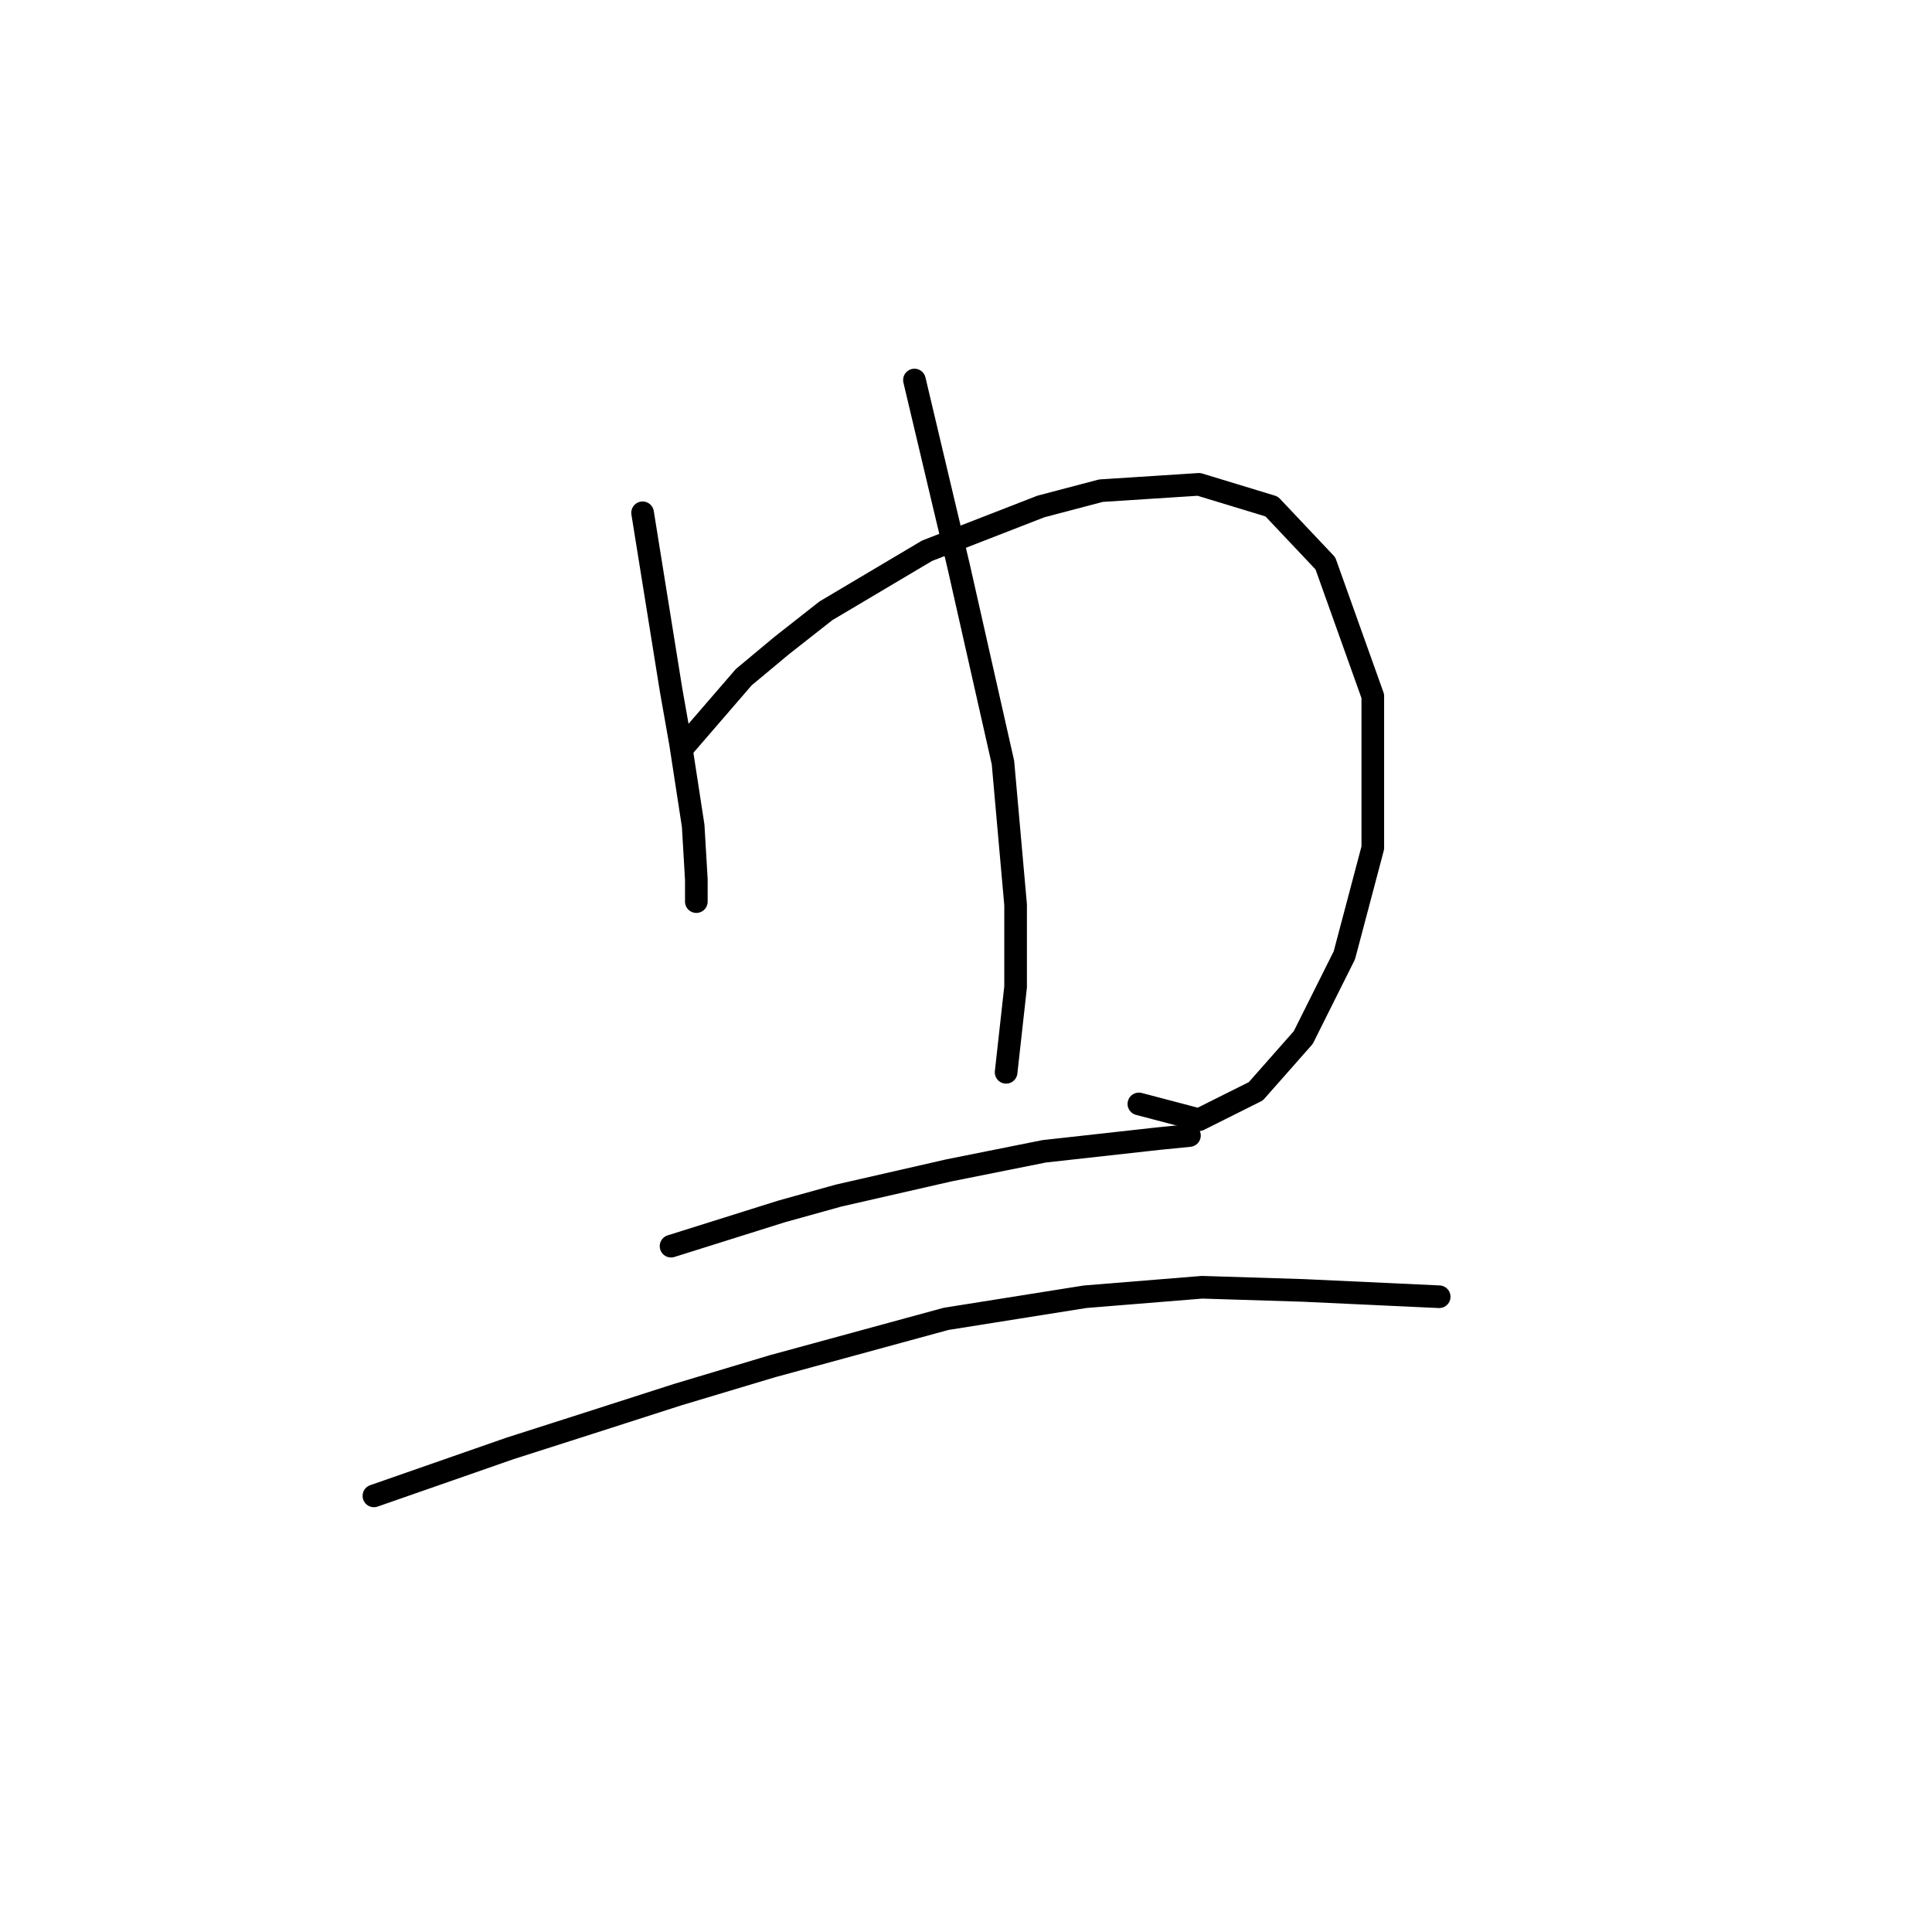 <?xml version="1.0" standalone="no"?>
    <svg width="256" height="256" xmlns="http://www.w3.org/2000/svg" version="1.1">
    <polyline stroke="black" stroke-width="3" stroke-linecap="round" fill="transparent" stroke-linejoin="round" points="85.147 67.948 88.917 91.404 90.174 98.525 91.849 109.415 92.268 116.536 92.268 119.468 92.268 119.468 " />
        <polyline stroke="black" stroke-width="3" stroke-linecap="round" fill="transparent" stroke-linejoin="round" points="90.592 98.944 98.551 89.729 103.577 85.54 109.441 80.933 122.844 72.975 137.923 67.111 145.882 65.016 158.866 64.179 168.5 67.111 175.62 74.65 181.903 92.242 181.903 112.347 178.133 126.588 172.688 137.479 166.405 144.599 158.866 148.369 150.908 146.275 150.908 146.275 " />
        <polyline stroke="black" stroke-width="3" stroke-linecap="round" fill="transparent" stroke-linejoin="round" points="121.169 50.357 124.939 66.273 127.033 75.069 132.897 101.038 134.572 119.887 134.572 130.777 133.316 142.086 133.316 142.086 " />
        <polyline stroke="black" stroke-width="3" stroke-linecap="round" fill="transparent" stroke-linejoin="round" points="88.917 165.123 103.577 160.516 111.116 158.421 125.776 155.071 138.342 152.557 153.421 150.882 157.609 150.463 157.609 150.463 " />
        <polyline stroke="black" stroke-width="3" stroke-linecap="round" fill="transparent" stroke-linejoin="round" points="49.545 198.213 67.555 191.93 78.027 188.579 89.755 184.809 102.32 181.04 125.358 174.757 143.787 171.825 159.285 170.568 172.688 170.987 190.699 171.825 190.699 171.825 " />
        </svg>